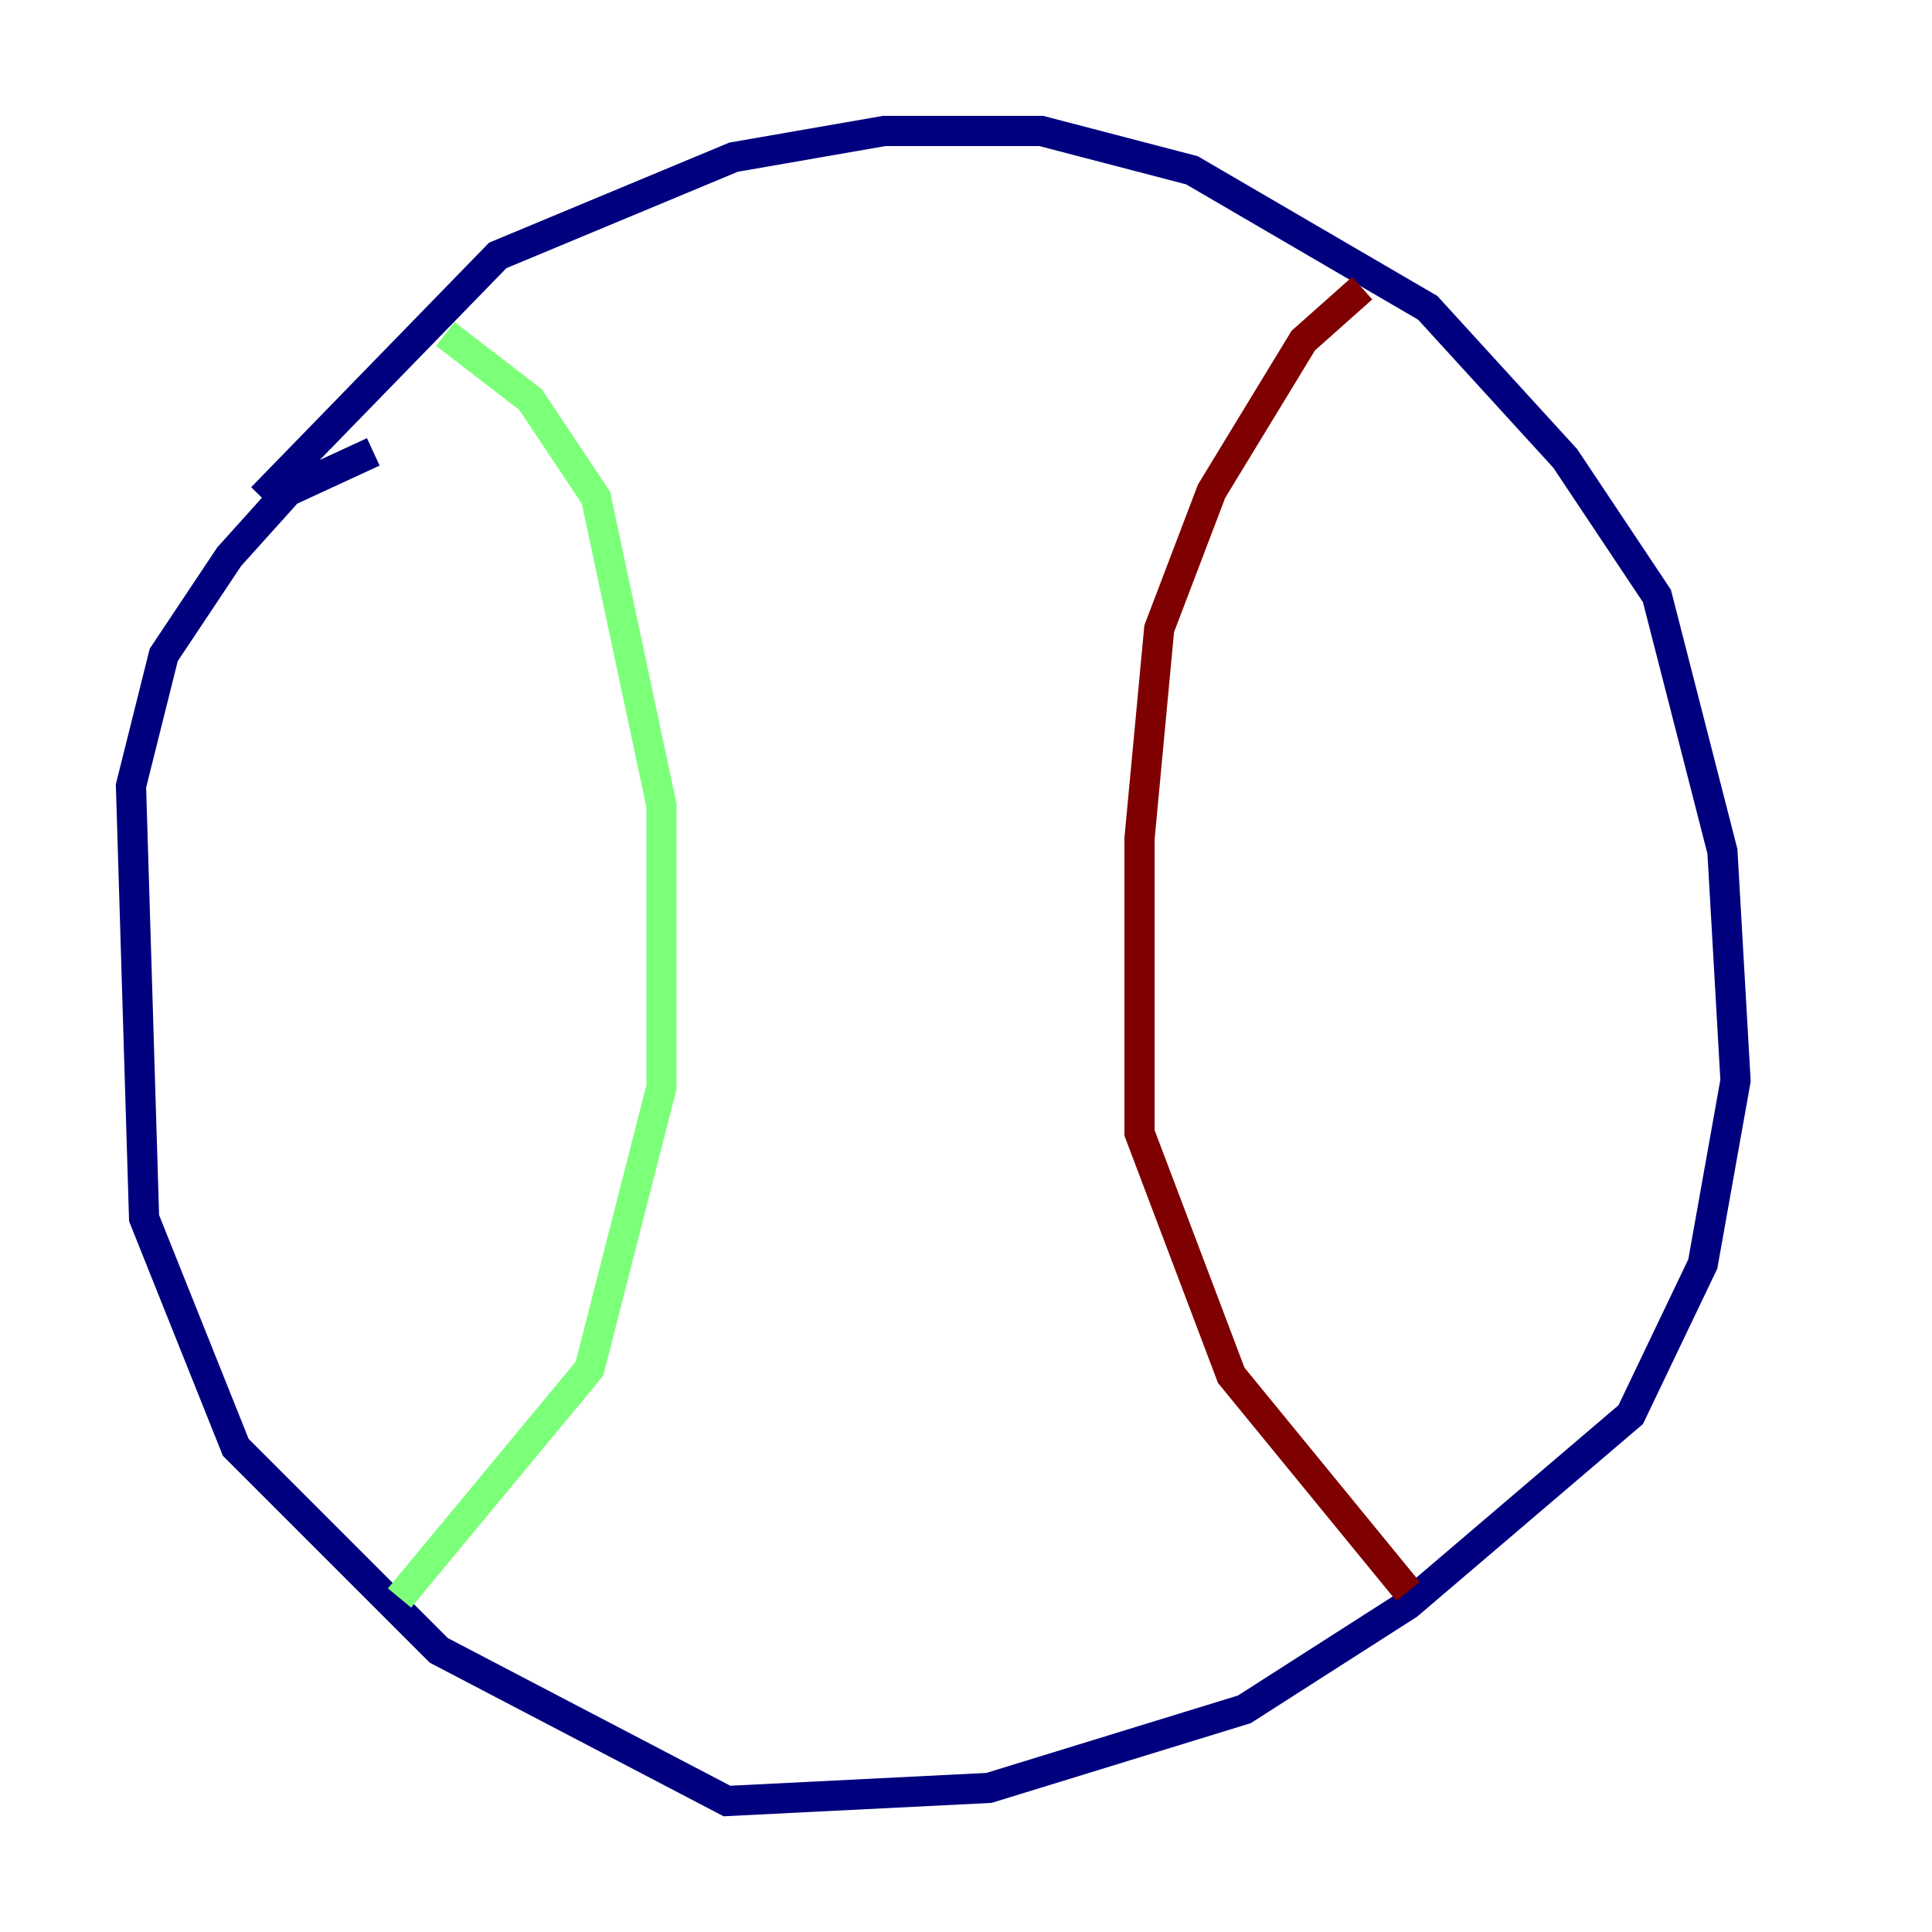 <?xml version="1.0" encoding="utf-8" ?>
<svg baseProfile="tiny" height="128" version="1.2" viewBox="0,0,128,128" width="128" xmlns="http://www.w3.org/2000/svg" xmlns:ev="http://www.w3.org/2001/xml-events" xmlns:xlink="http://www.w3.org/1999/xlink"><defs /><polyline fill="none" points="17.356,32.976 32.976,16.922 48.597,10.414 58.576,8.678 68.99,8.678 78.969,11.281 94.59,20.393 103.702,30.373 109.776,39.485 114.115,56.407 114.983,71.593 112.814,83.742 108.041,93.722 93.288,106.305 82.441,113.248 65.519,118.454 48.163,119.322 29.071,109.342 15.62,95.891 9.546,80.705 8.678,52.068 10.848,43.39 15.186,36.881 19.091,32.542 24.732,29.939" stroke="#00007f" stroke-width="2" /><polyline fill="none" points="29.505,22.129 35.146,26.468 39.485,32.976 43.824,53.37 43.824,72.027 39.051,90.685 26.468,105.871" stroke="#7cff79" stroke-width="2" /><polyline fill="none" points="90.251,19.091 86.346,22.563 80.271,32.542 76.8,41.654 75.498,55.539 75.498,75.064 81.573,91.119 93.288,105.437" stroke="#7f0000" stroke-width="2" /></svg>